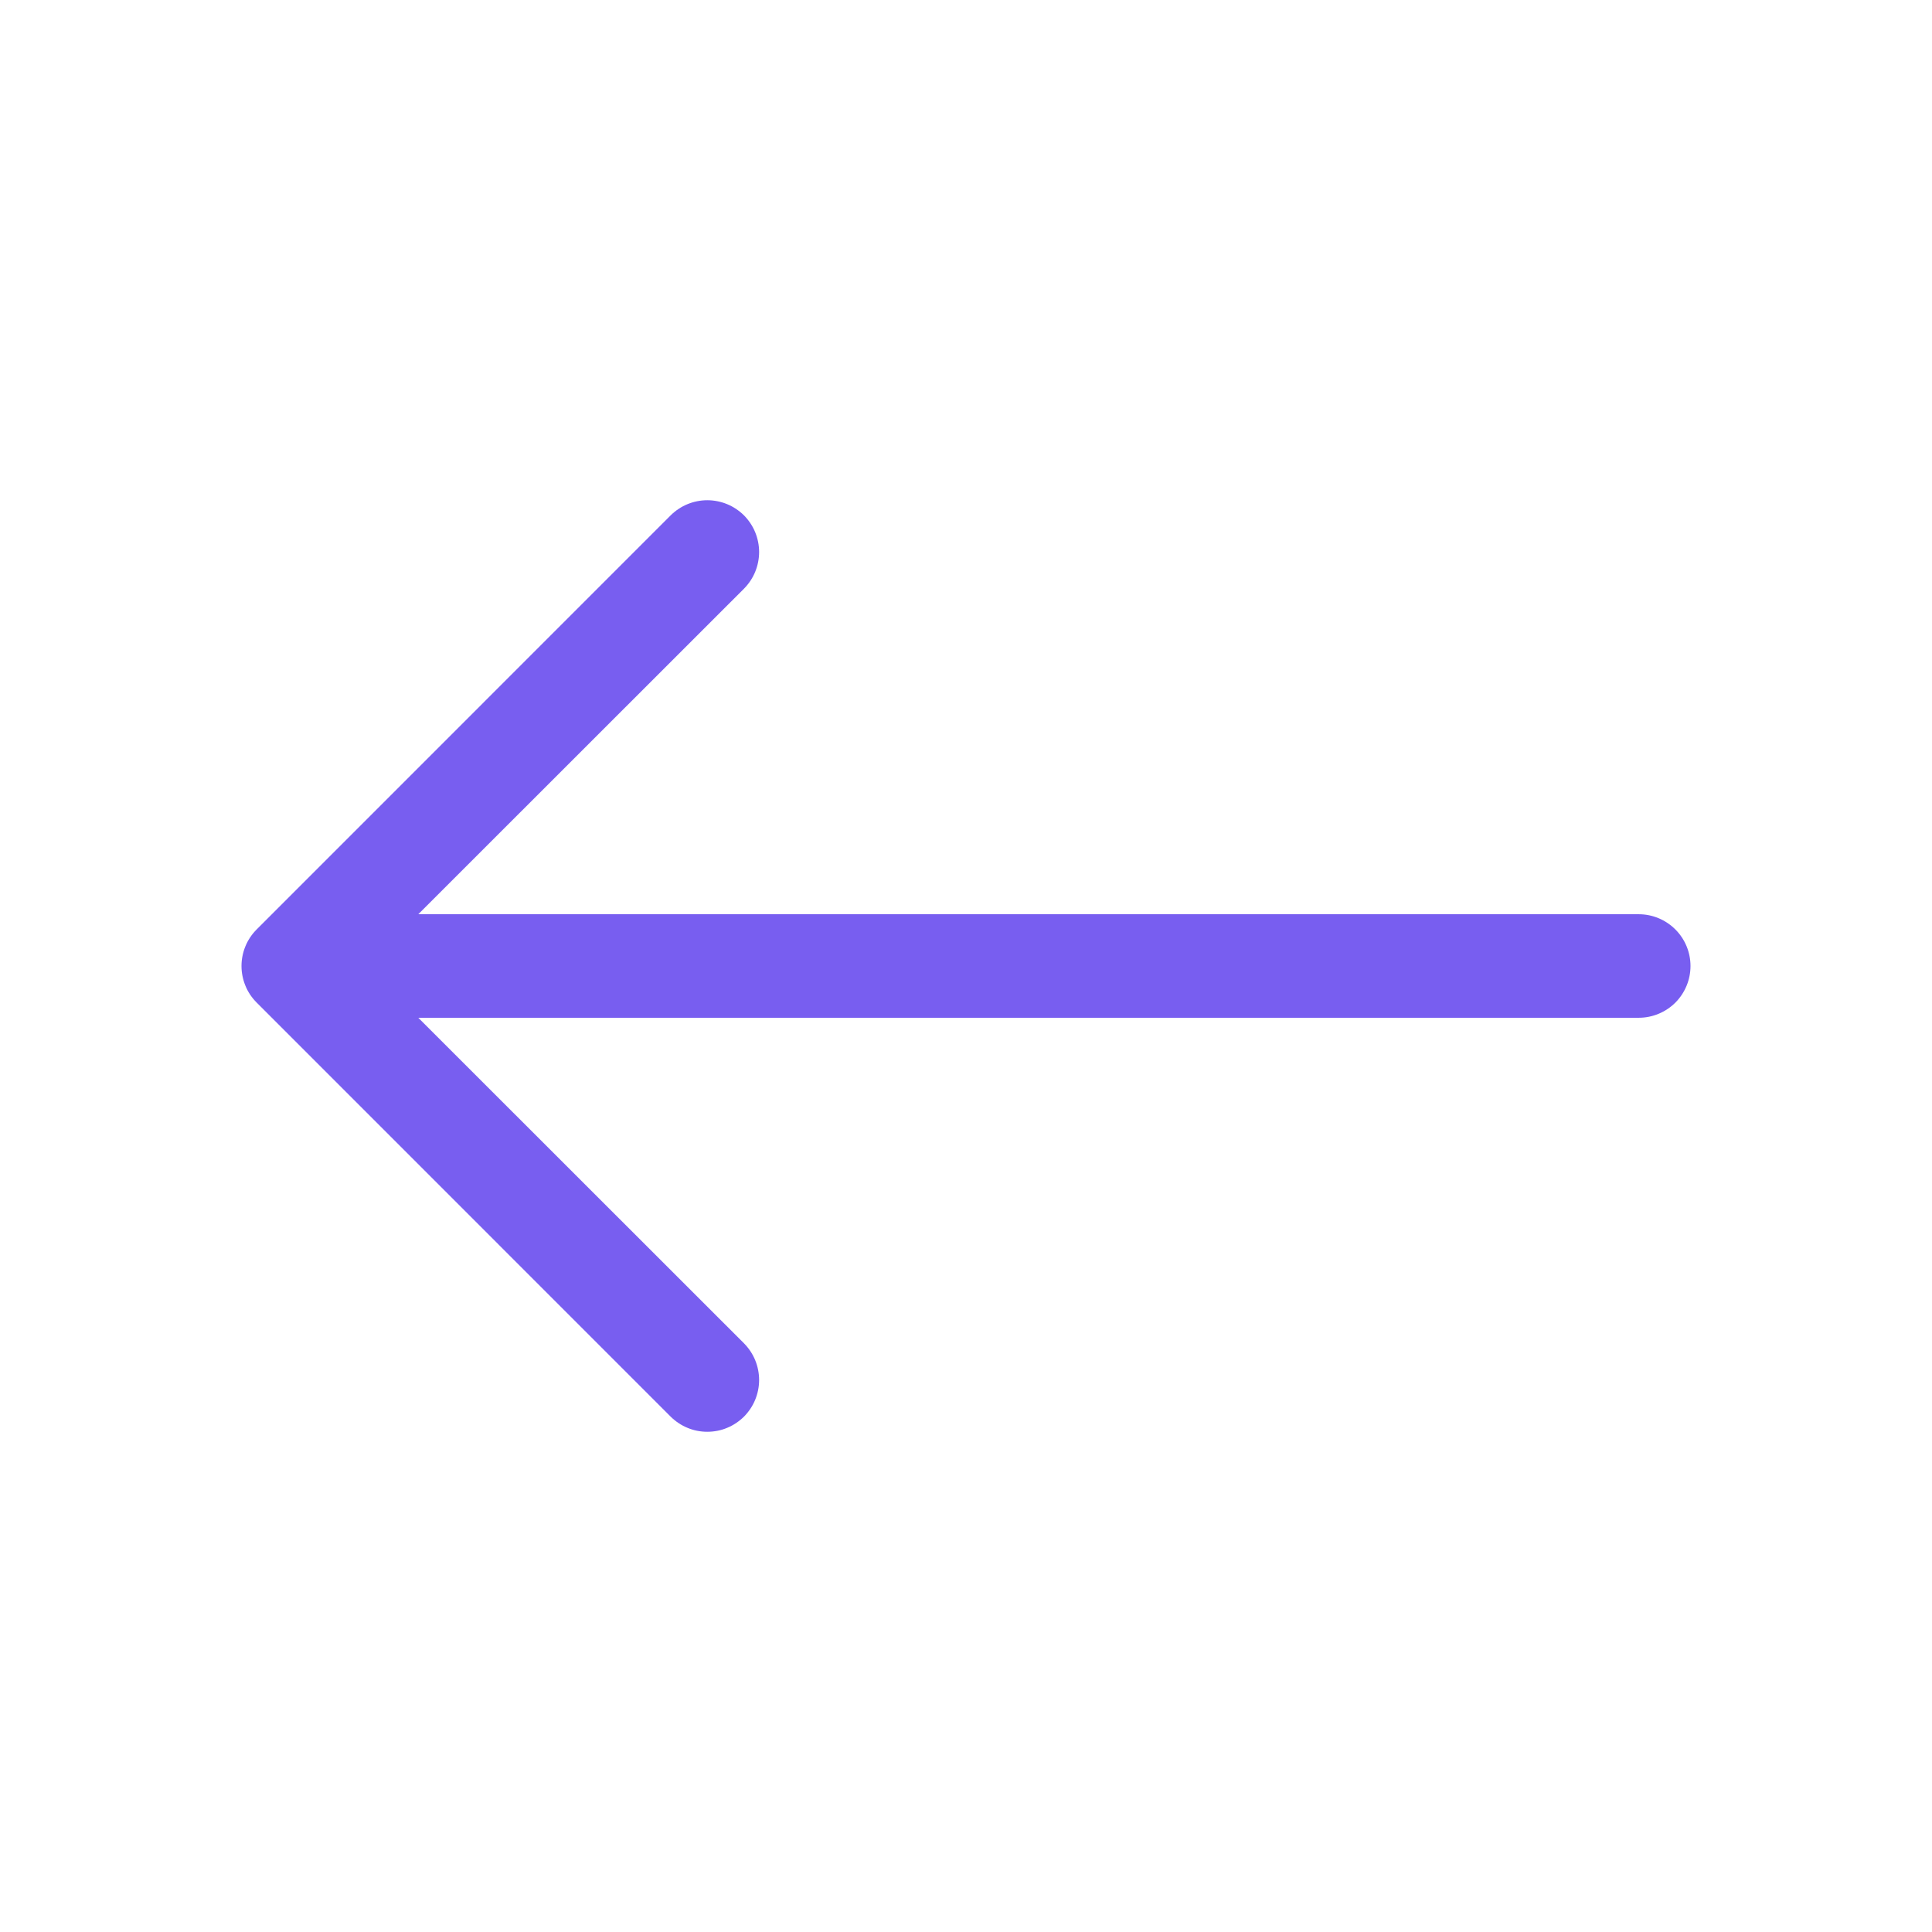 <svg width="24" height="24" viewBox="0 0 24 24" fill="none" xmlns="http://www.w3.org/2000/svg">
<path fill-rule="evenodd" clip-rule="evenodd" d="M21 12C21 11.829 20.932 11.666 20.812 11.546C20.691 11.425 20.528 11.357 20.357 11.357H5.196L9.242 7.313C9.301 7.253 9.349 7.182 9.381 7.104C9.413 7.026 9.43 6.942 9.43 6.857C9.43 6.773 9.413 6.689 9.381 6.611C9.349 6.533 9.301 6.462 9.242 6.402C9.182 6.343 9.111 6.295 9.033 6.263C8.955 6.231 8.871 6.214 8.786 6.214C8.702 6.214 8.618 6.231 8.54 6.263C8.462 6.295 8.391 6.343 8.331 6.402L3.189 11.545C3.129 11.605 3.081 11.676 3.049 11.754C3.017 11.832 3 11.915 3 12C3 12.085 3.017 12.168 3.049 12.246C3.081 12.325 3.129 12.395 3.189 12.455L8.331 17.598C8.391 17.657 8.462 17.705 8.54 17.737C8.618 17.77 8.702 17.786 8.786 17.786C8.871 17.786 8.955 17.77 9.033 17.737C9.111 17.705 9.182 17.657 9.242 17.598C9.301 17.538 9.349 17.467 9.381 17.389C9.413 17.311 9.43 17.227 9.43 17.143C9.43 17.058 9.413 16.974 9.381 16.896C9.349 16.818 9.301 16.747 9.242 16.687L5.196 12.643H20.357C20.528 12.643 20.691 12.575 20.812 12.455C20.932 12.334 21 12.171 21 12Z" fill="#785EF0"/>
</svg>
